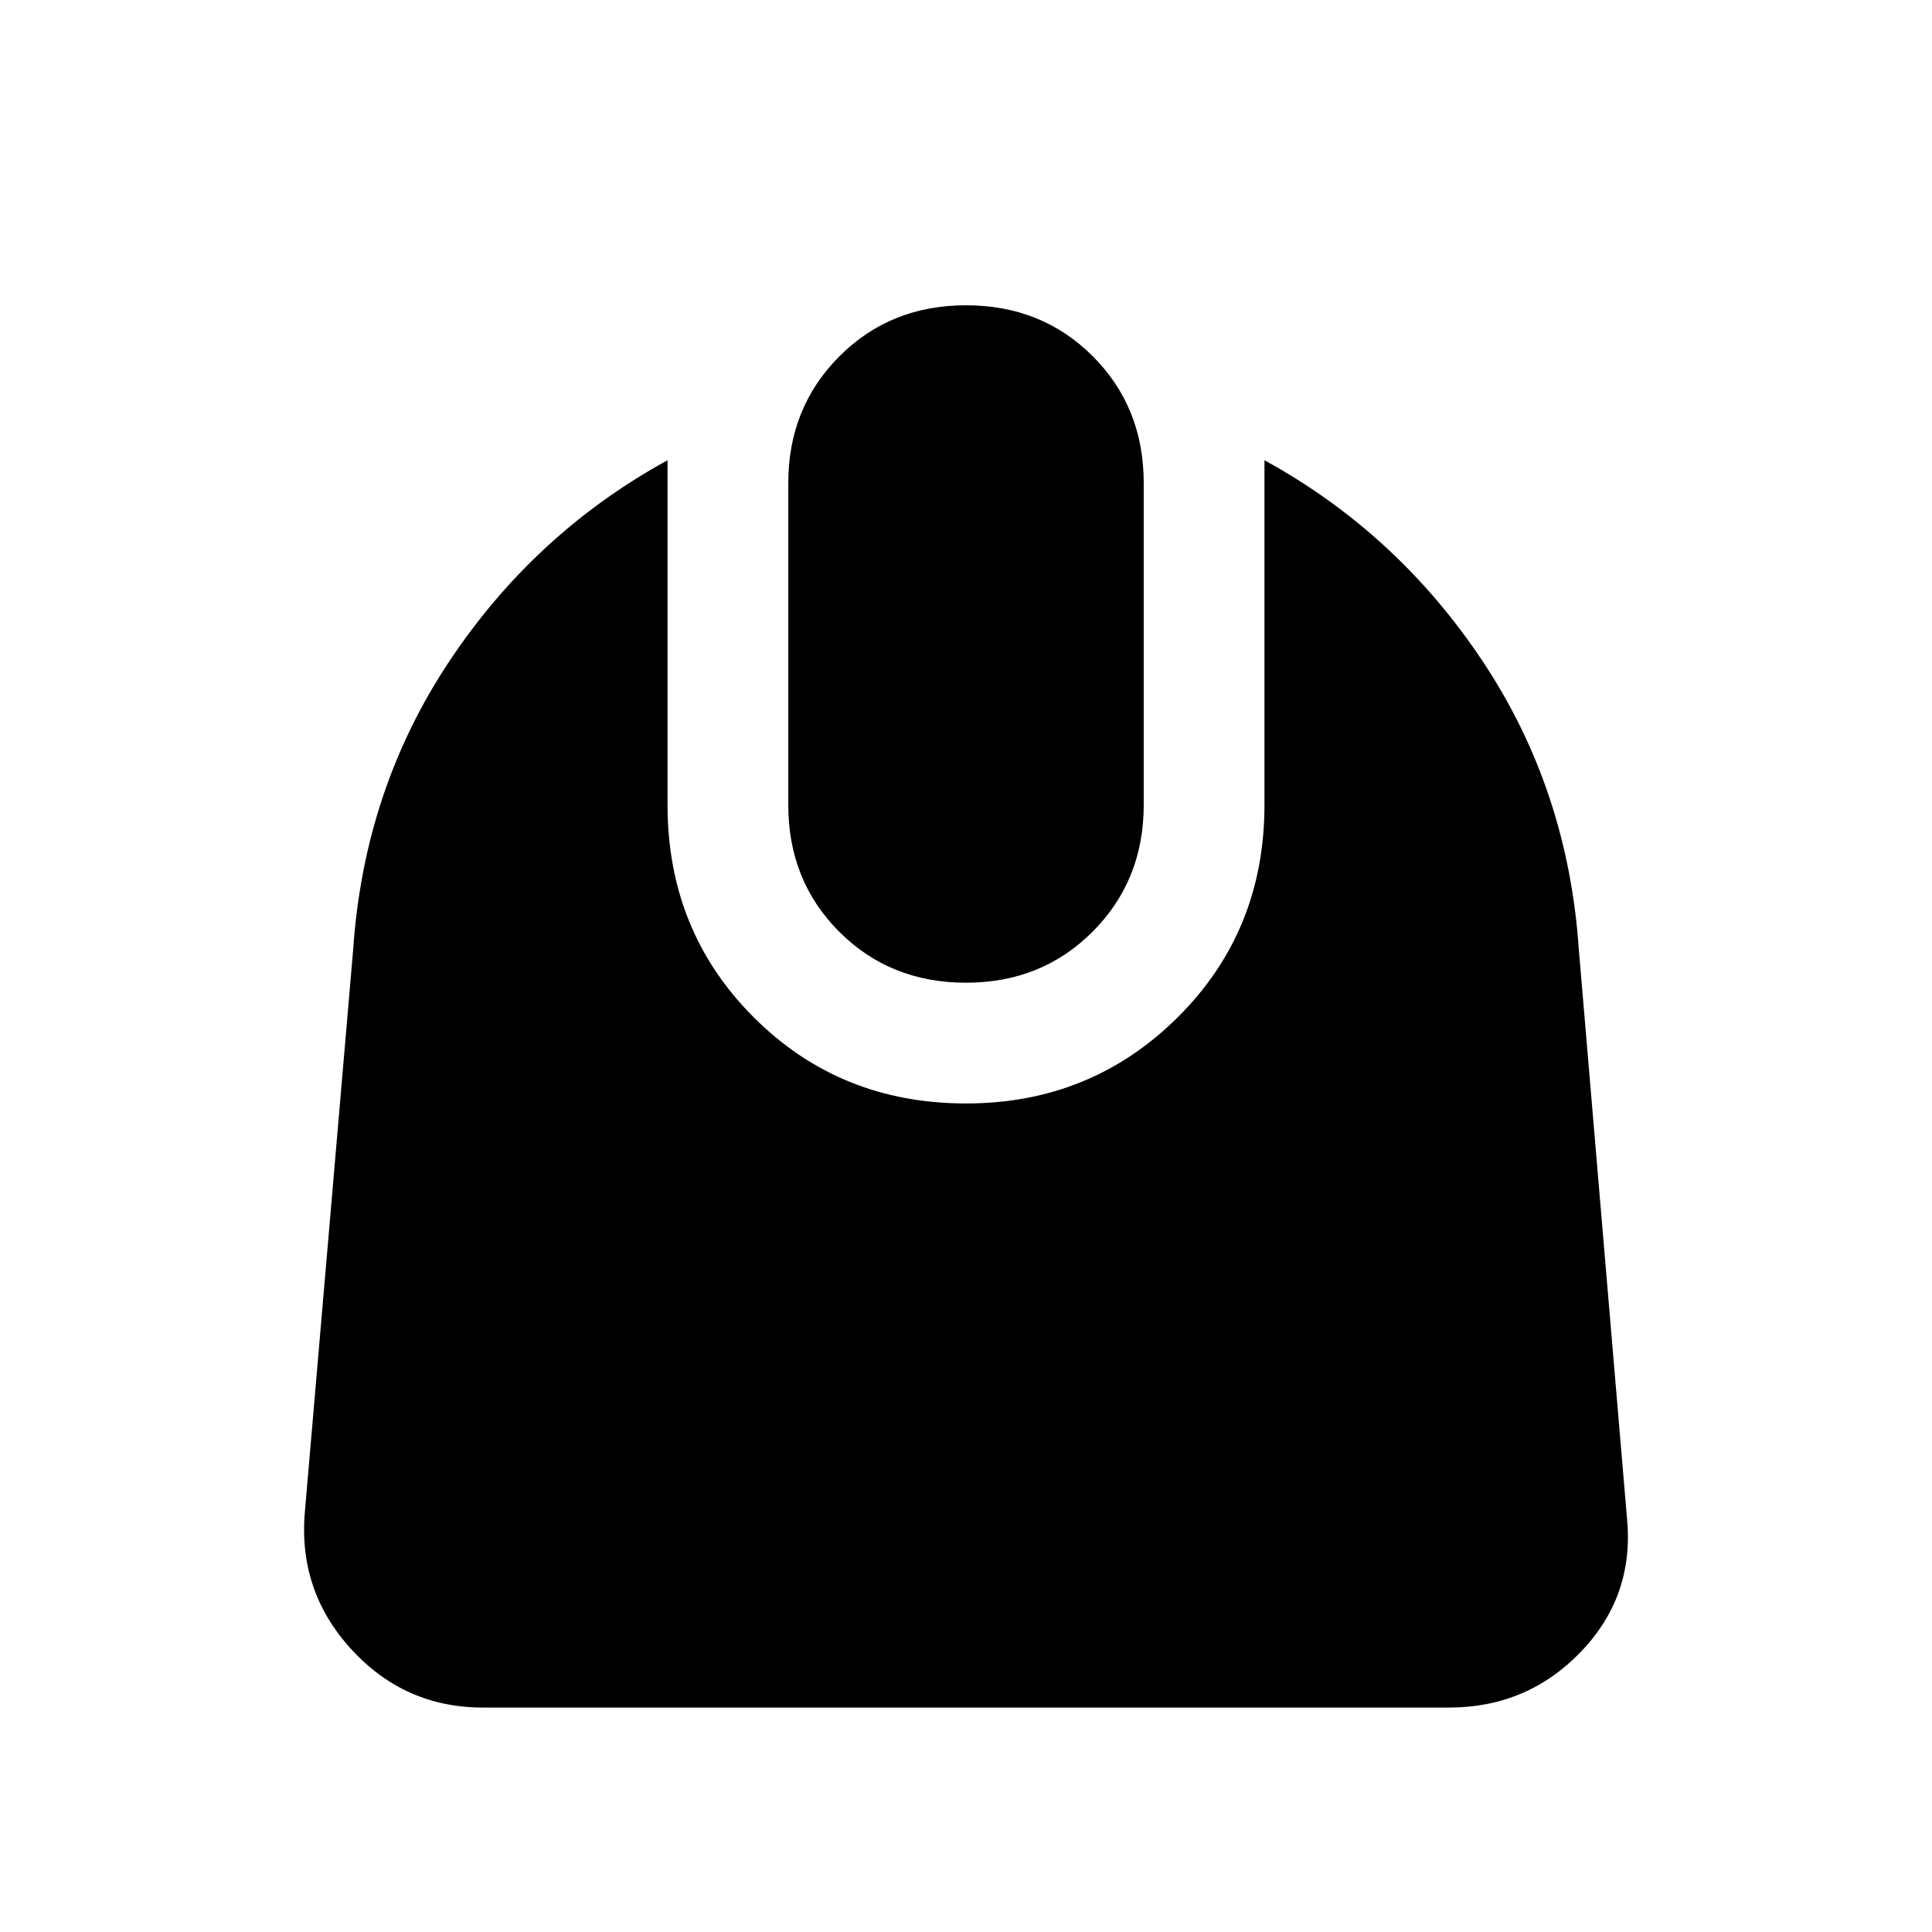 <svg xmlns="http://www.w3.org/2000/svg" width="48" height="48" viewBox="0 96 960 960"><path d="M240 944.479q-38.957 0-65.5-29.041-26.544-29.04-22.979-68.568l24-279.435q5.458-79.367 47.838-142.988 42.38-63.621 108.337-99.752V496q0 62.668 42.818 105.486Q417.332 644.304 480 644.304q62.106 0 105.205-42.818T628.304 496V324.695q65.957 36.131 108.337 99.752 42.38 63.621 47.838 142.988l24 283.435q3.565 38.344-23.032 65.976-26.596 27.633-65.447 27.633H240Zm240-360.175q-37.668 0-62.986-25.318-25.318-25.318-25.318-62.986V336q0-37.435 25.318-62.87 25.318-25.434 62.986-25.434 37.668 0 62.986 25.318 25.318 25.318 25.318 62.986v160q0 37.435-25.318 62.87-25.318 25.434-62.986 25.434Z"/></svg>